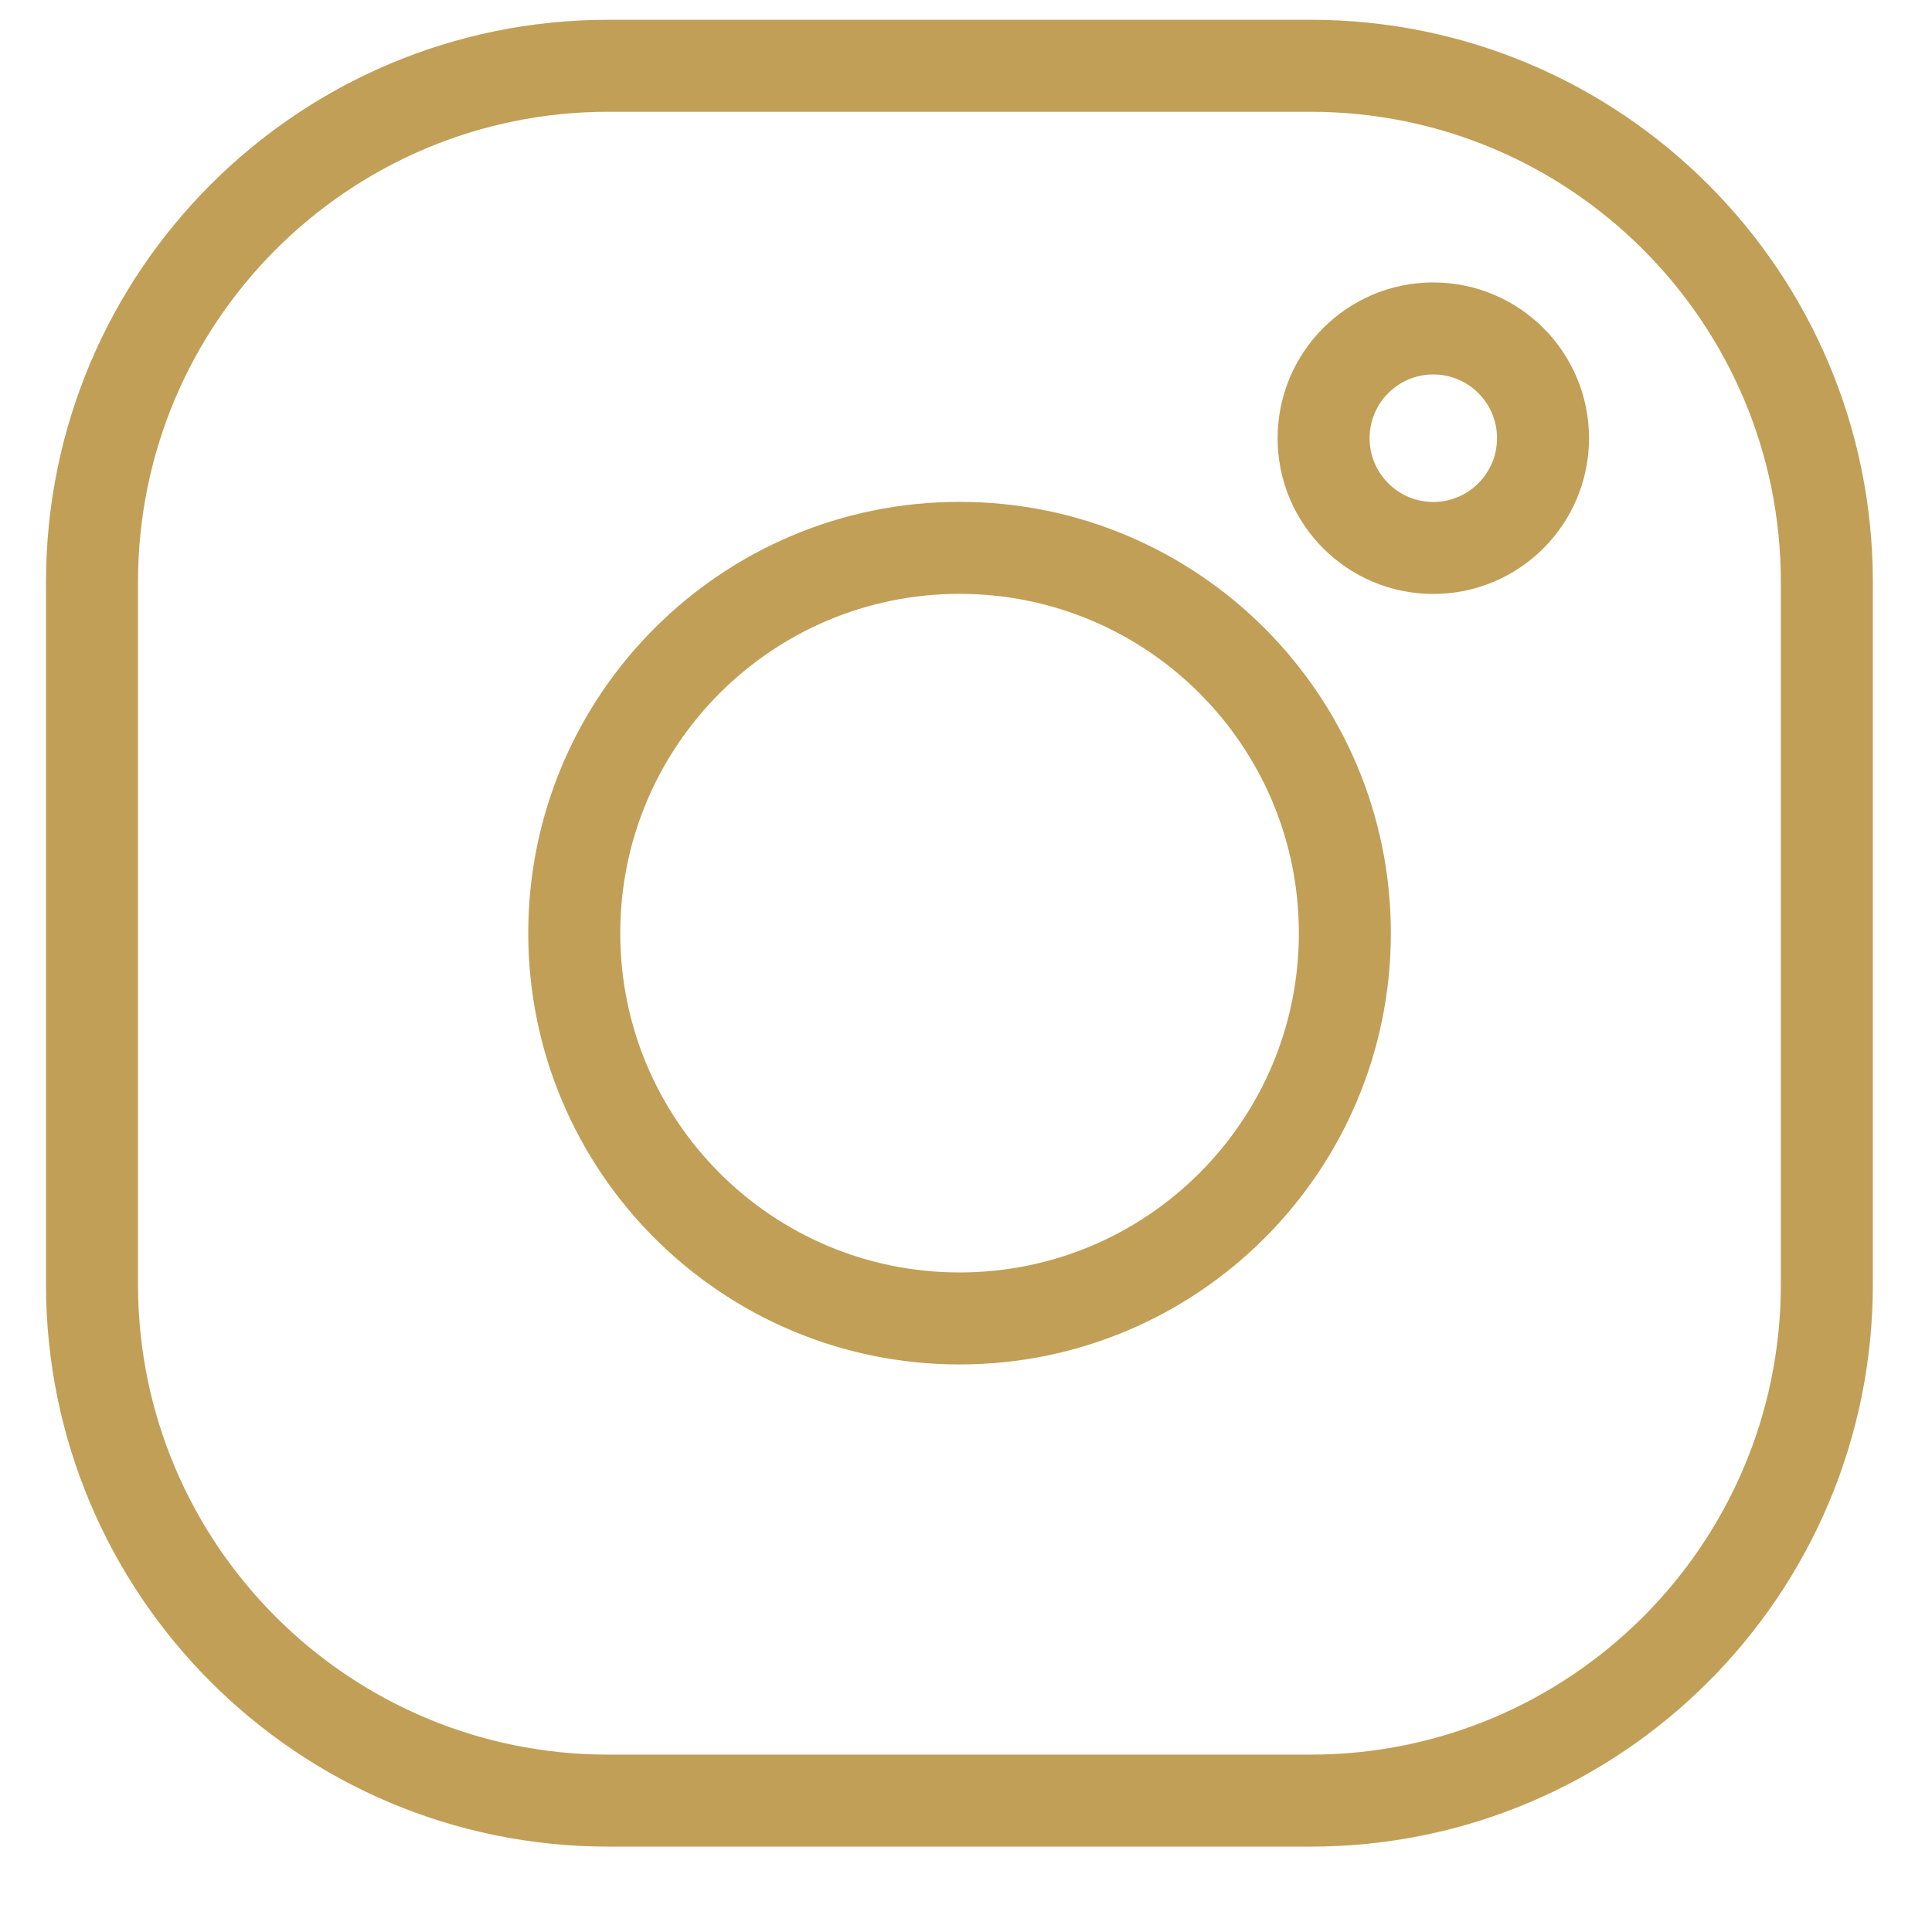<svg width="21" height="21" viewBox="0 0 21 21" fill="none" xmlns="http://www.w3.org/2000/svg">
<path d="M14.245 0.715H6.612C3.513 0.715 1 3.228 1 6.327V13.96C1 17.059 3.513 19.572 6.612 19.572H14.245C17.345 19.572 19.857 17.059 19.857 13.96V6.327C19.857 3.228 17.345 0.715 14.245 0.715Z" stroke="#C19F56" stroke-linecap="round" stroke-linejoin="round"/>
<path d="M10.43 14.331C12.743 14.331 14.618 12.456 14.618 10.143C14.618 7.83 12.743 5.955 10.43 5.955C8.117 5.955 6.242 7.83 6.242 10.143C6.242 12.456 8.117 14.331 10.43 14.331Z" stroke="#C19F56" stroke-linecap="round" stroke-linejoin="round"/>
<path d="M15.579 5.956C16.238 5.956 16.772 5.422 16.772 4.763C16.772 4.104 16.238 3.57 15.579 3.57C14.921 3.57 14.387 4.104 14.387 4.763C14.387 5.422 14.921 5.956 15.579 5.956Z" stroke="#C19F56" stroke-linecap="round" stroke-linejoin="round"/>
</svg>
